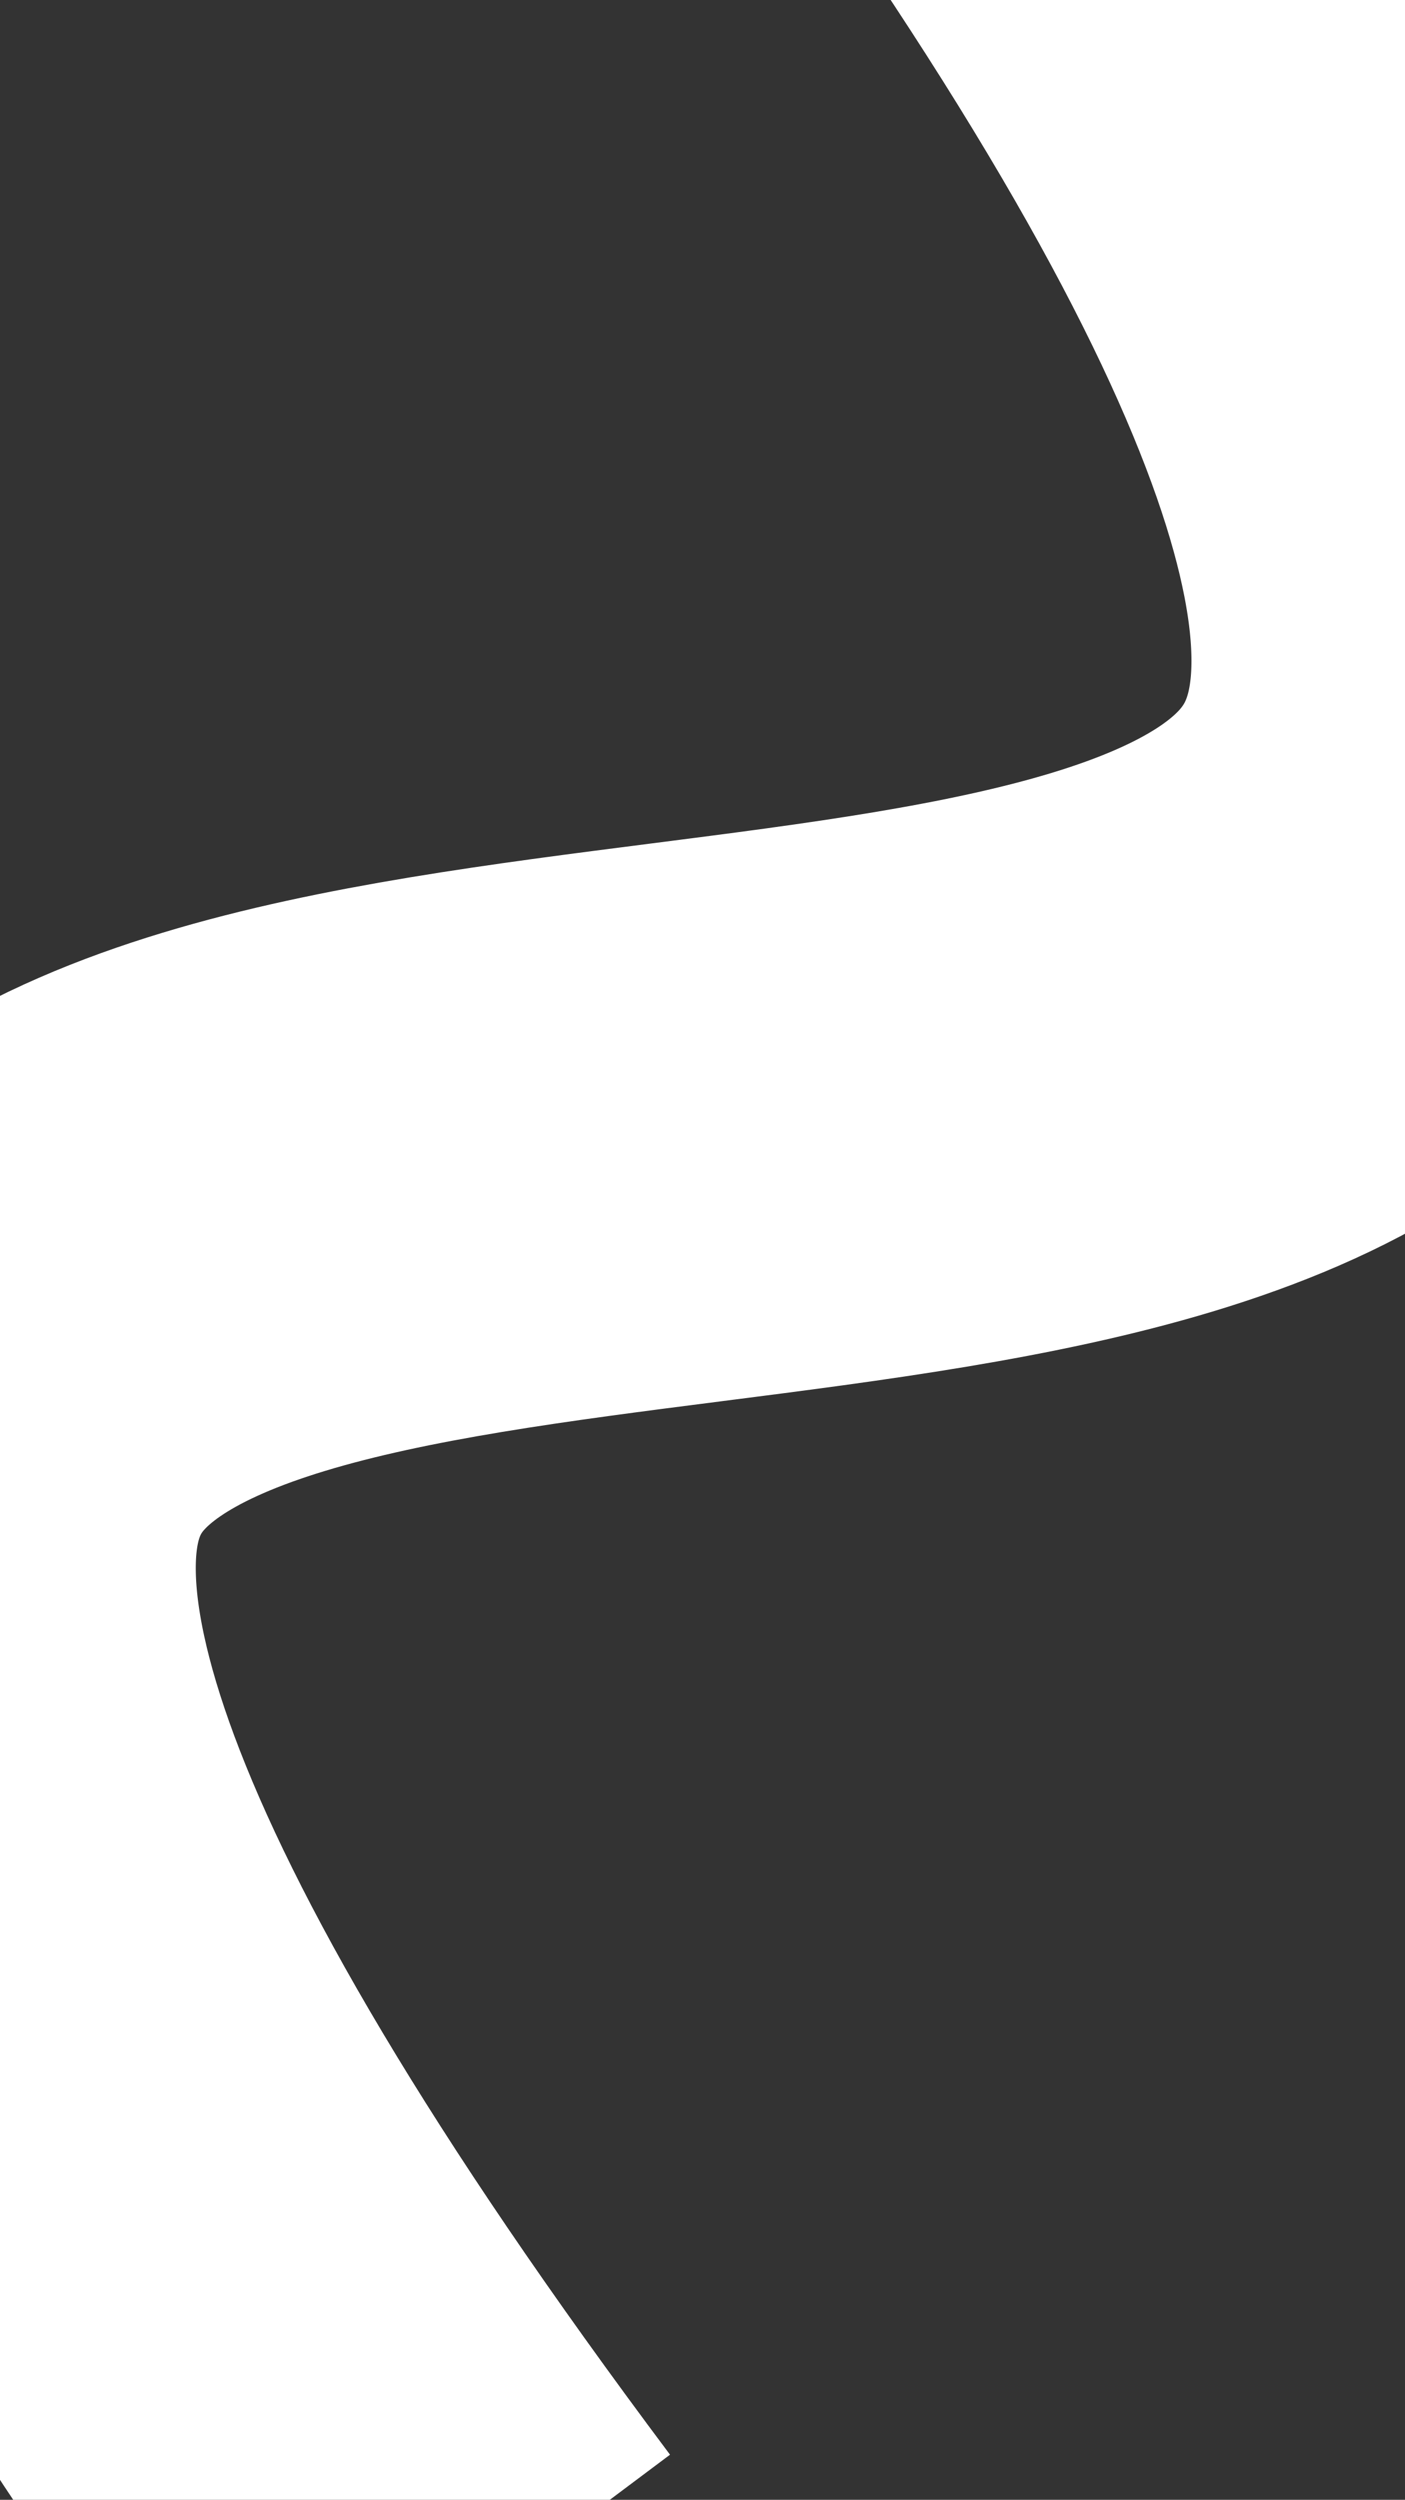 <svg width="375" height="667" viewBox="0 0 375 667" fill="none" xmlns="http://www.w3.org/2000/svg">
<rect x="0" y="0" width="375" height="667" fill="#333333" stroke="none"/>
<g style="mix-blend-mode:color-dodge">
<path d="M118.801 699.924C-417.774 -16.487 781.936 616.326 256.656 -104" stroke="white" stroke-width="150"/>
</g>
</svg>
